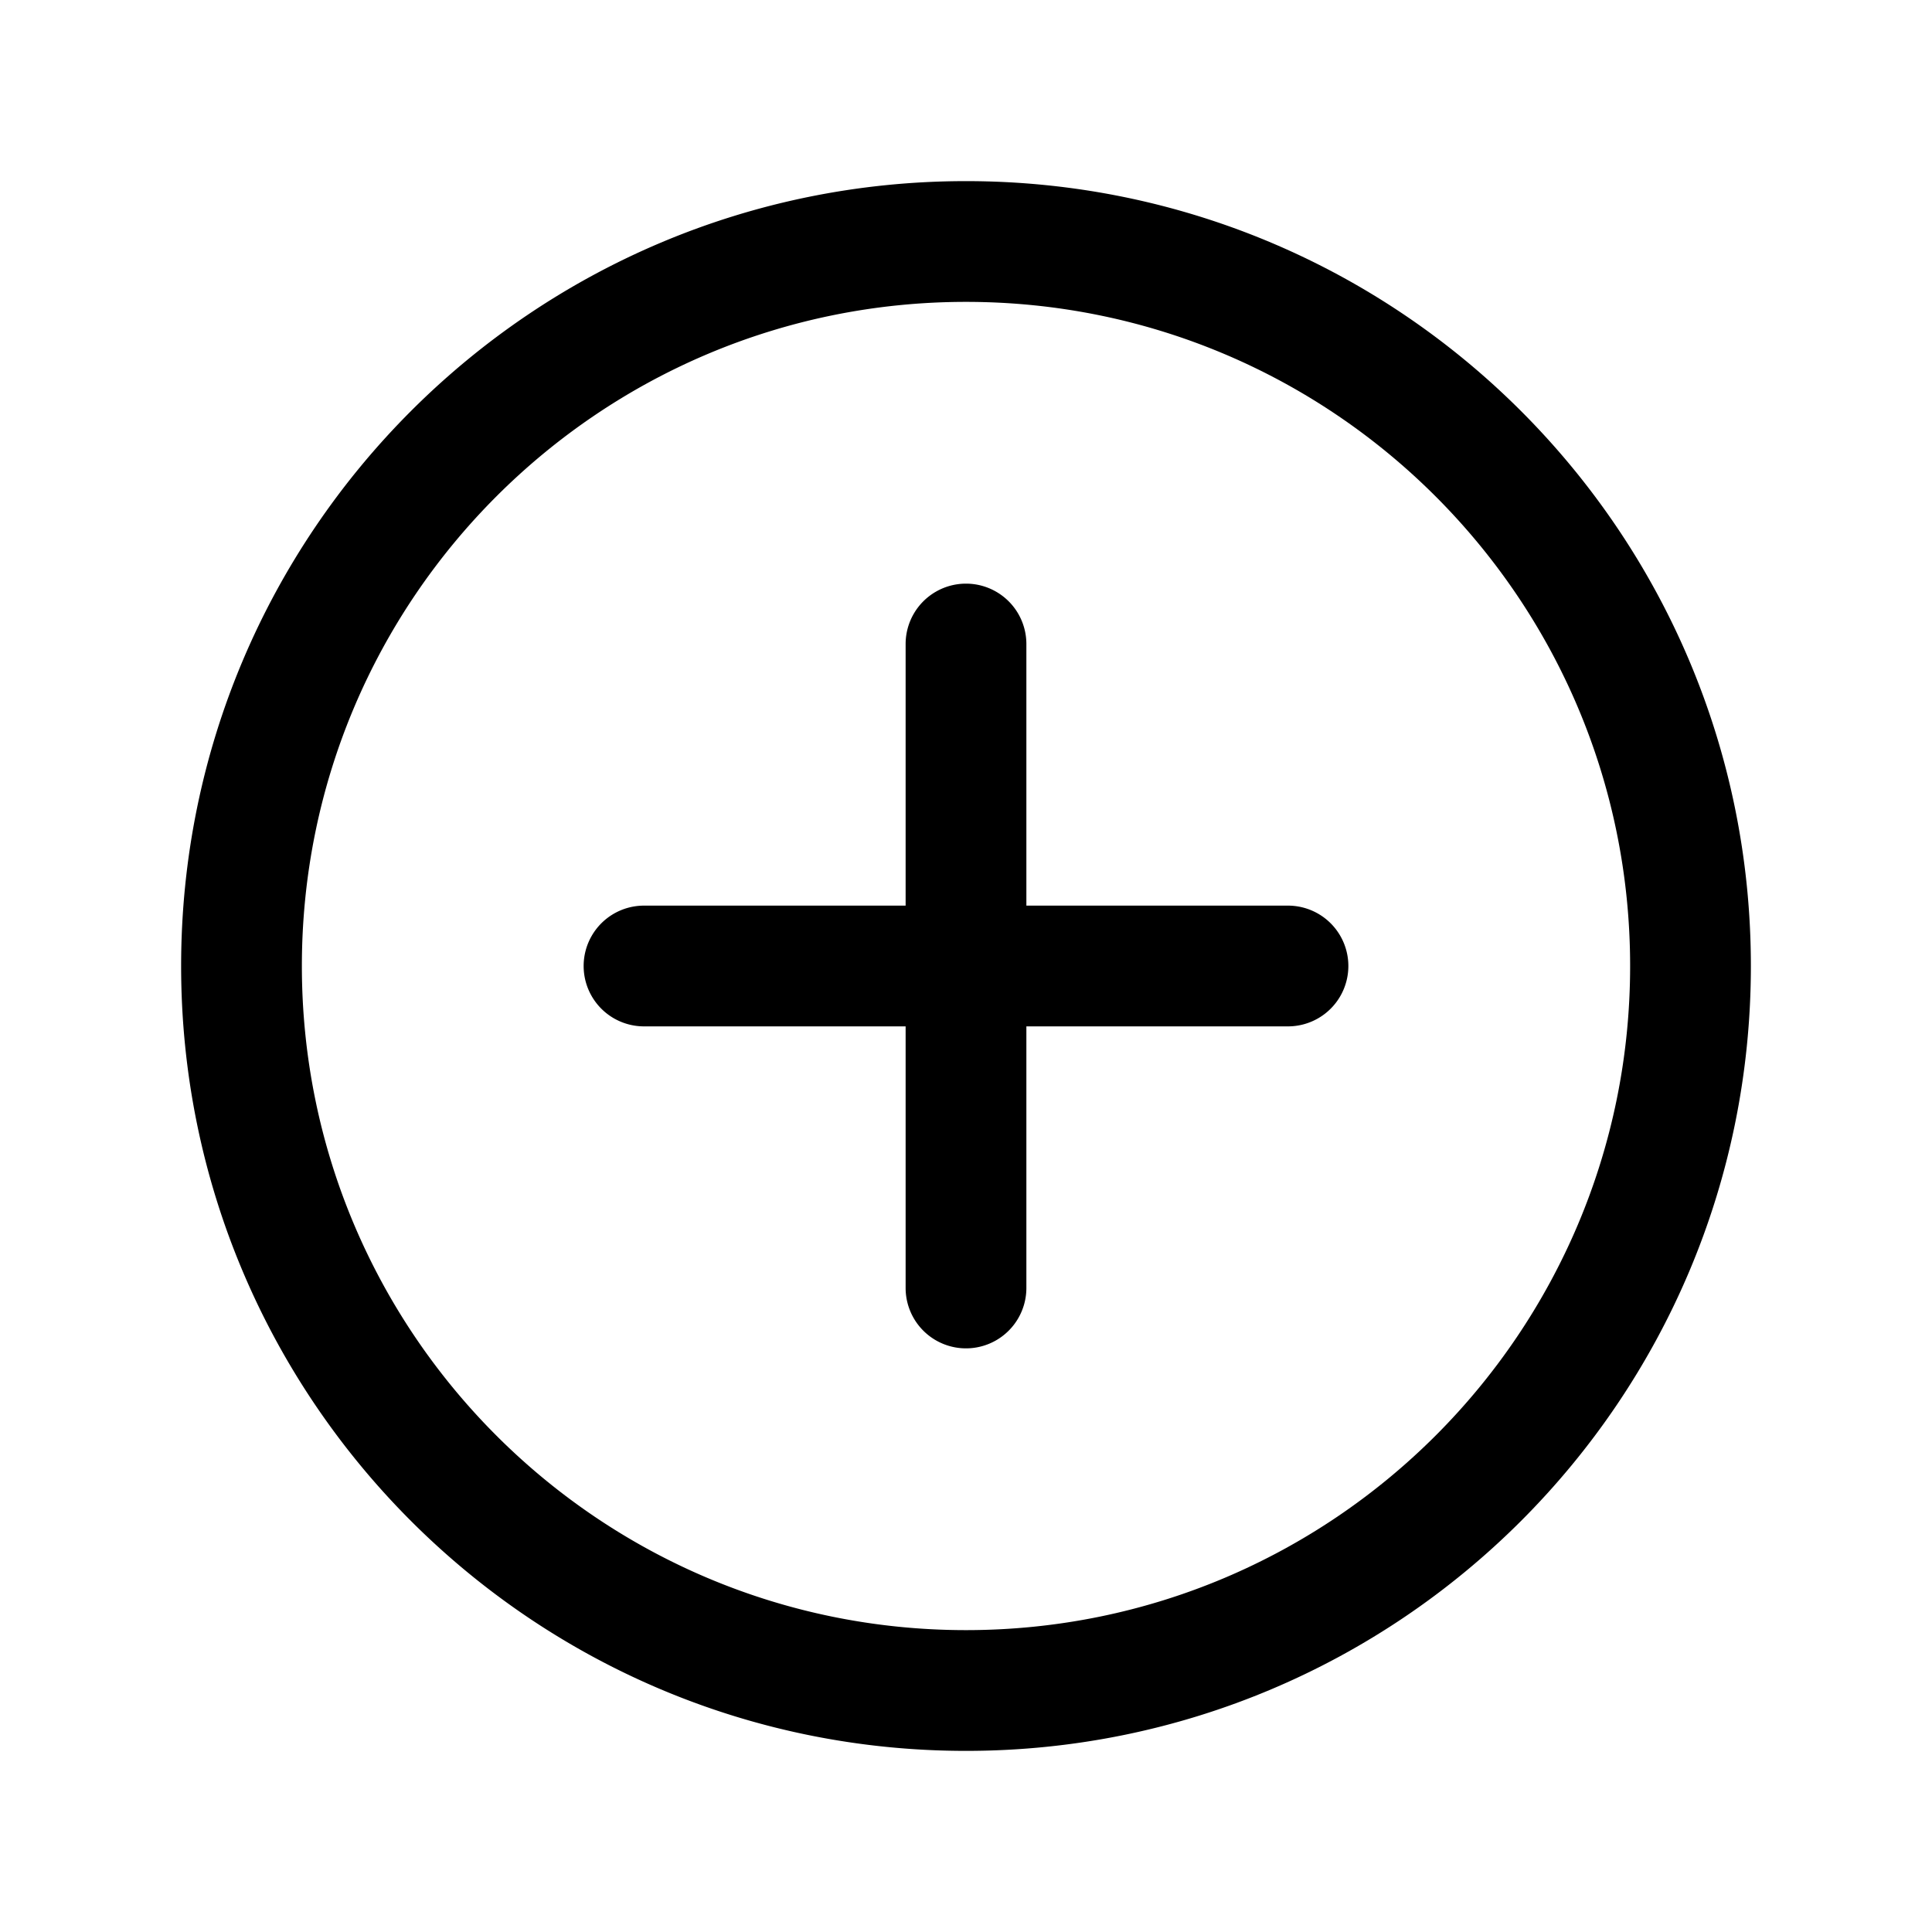 <svg xmlns="http://www.w3.org/2000/svg" viewBox="0 0 32 32">
  <path fill-rule="evenodd" d="M5 16C5 9.925 9.925 5 16 5s11 4.925 11 11-4.925 11-11 11S5 22.075 5 16ZM16 3C8.82 3 3 8.82 3 16s5.82 13 13 13 13-5.82 13-13S23.18 3 16 3Zm1 7.667a1 1 0 1 0-2 0V15h-4.333a1 1 0 1 0 0 2H15v4.333a1 1 0 1 0 2 0V17h4.333a1 1 0 1 0 0-2H17v-4.333Z"/>
</svg>
